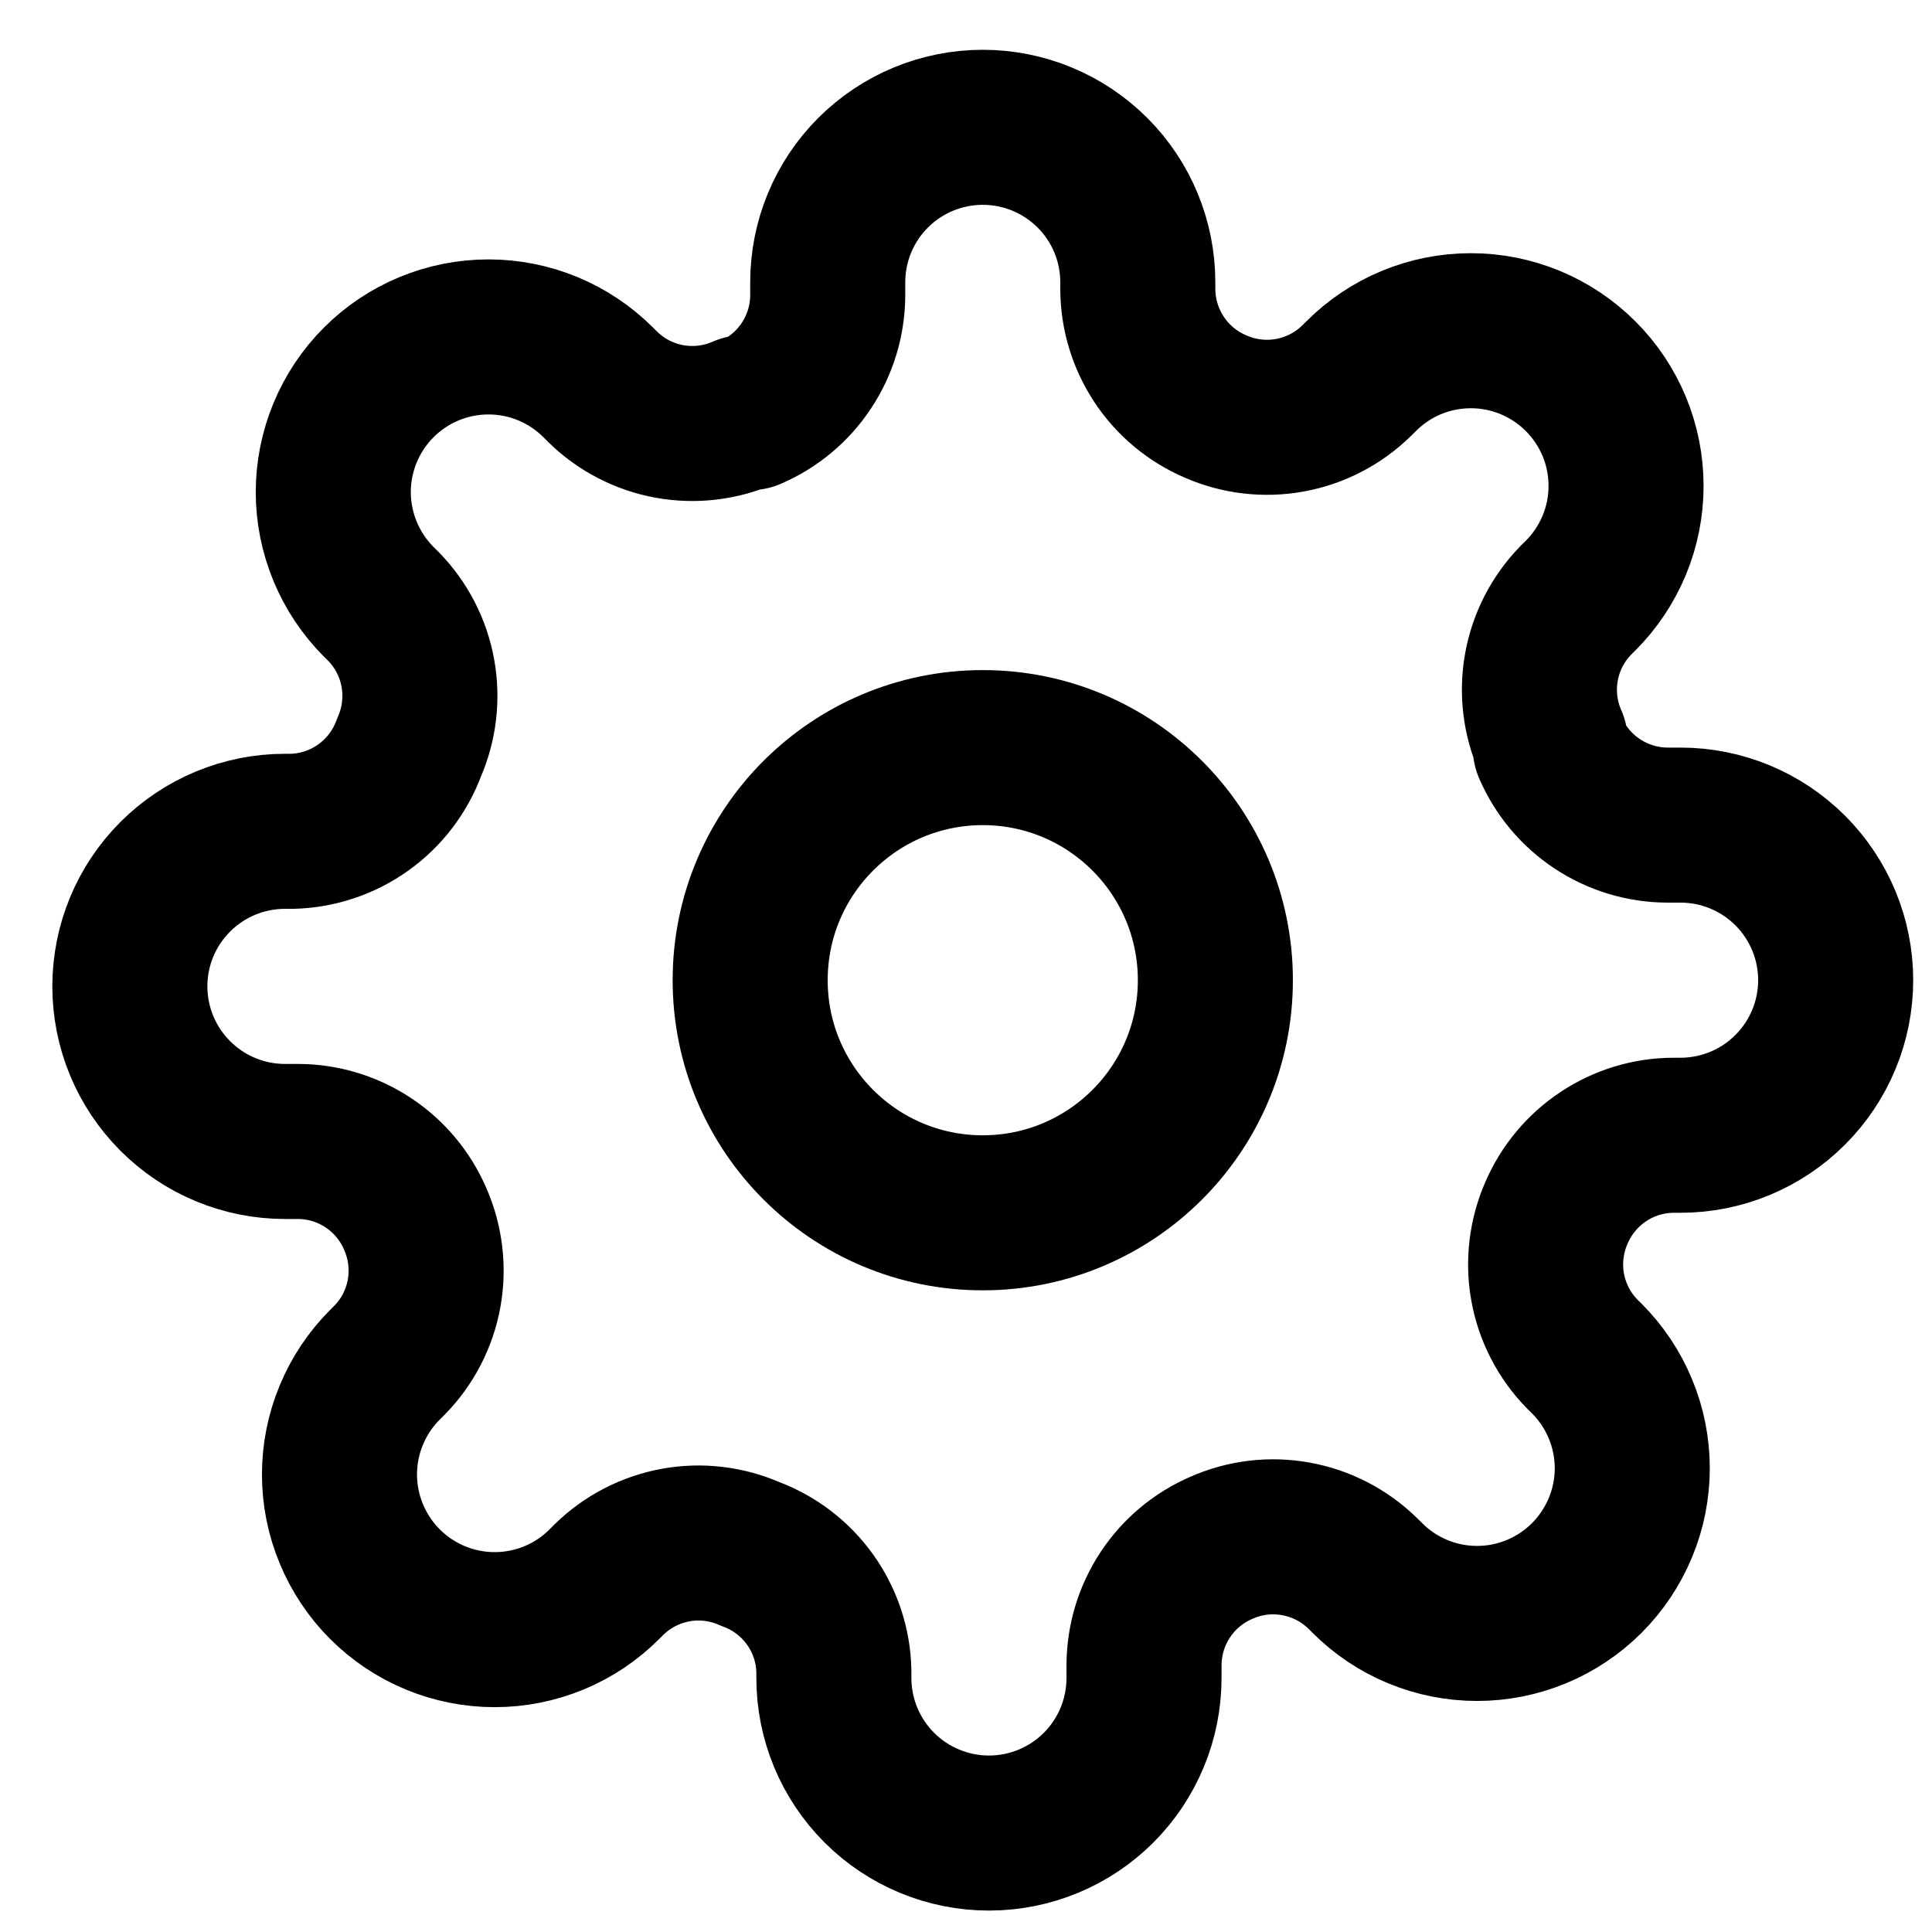 <svg width="28" height="28" viewBox="0 0 28 28" fill="none" xmlns="http://www.w3.org/2000/svg">
<g clip-path="url(#clip0_502_43)">
<path d="M14.243 17.577C16.105 17.577 17.614 16.068 17.614 14.206C17.614 12.344 16.105 10.835 14.243 10.835C12.381 10.835 10.872 12.344 10.872 14.206C10.872 16.068 12.381 17.577 14.243 17.577Z" stroke="black" stroke-width="2.247" stroke-linecap="round" stroke-linejoin="round"/>
<path d="M22.558 17.576C22.409 17.915 22.364 18.291 22.43 18.656C22.496 19.02 22.67 19.357 22.929 19.622L22.997 19.689C23.206 19.898 23.371 20.145 23.484 20.418C23.598 20.691 23.656 20.984 23.656 21.279C23.656 21.574 23.598 21.867 23.484 22.14C23.371 22.412 23.206 22.66 22.997 22.869C22.788 23.078 22.54 23.244 22.267 23.357C21.994 23.47 21.702 23.528 21.407 23.528C21.111 23.528 20.819 23.47 20.546 23.357C20.273 23.244 20.025 23.078 19.817 22.869L19.749 22.802C19.484 22.543 19.148 22.369 18.783 22.303C18.419 22.236 18.043 22.281 17.704 22.431C17.372 22.573 17.088 22.81 16.889 23.111C16.689 23.413 16.582 23.766 16.58 24.128V24.319C16.58 24.915 16.343 25.486 15.922 25.908C15.501 26.329 14.929 26.566 14.333 26.566C13.737 26.566 13.165 26.329 12.744 25.908C12.322 25.486 12.085 24.915 12.085 24.319V24.217C12.077 23.846 11.957 23.485 11.74 23.182C11.524 22.88 11.221 22.649 10.872 22.521C10.533 22.371 10.157 22.326 9.793 22.392C9.428 22.459 9.092 22.632 8.827 22.891L8.759 22.959C8.551 23.168 8.303 23.334 8.03 23.447C7.757 23.56 7.465 23.618 7.169 23.618C6.874 23.618 6.582 23.56 6.309 23.447C6.036 23.334 5.788 23.168 5.579 22.959C5.37 22.75 5.205 22.502 5.092 22.229C4.978 21.957 4.92 21.664 4.92 21.369C4.92 21.073 4.978 20.781 5.092 20.508C5.205 20.235 5.37 19.988 5.579 19.779L5.647 19.711C5.906 19.447 6.08 19.11 6.146 18.746C6.212 18.381 6.167 18.005 6.018 17.666C5.875 17.334 5.639 17.05 5.337 16.851C5.036 16.651 4.682 16.544 4.321 16.543H4.13C3.534 16.543 2.962 16.306 2.541 15.884C2.119 15.463 1.882 14.891 1.882 14.295C1.882 13.699 2.119 13.127 2.541 12.706C2.962 12.285 3.534 12.048 4.13 12.048H4.231C4.603 12.039 4.964 11.919 5.266 11.702C5.569 11.486 5.799 11.183 5.928 10.834C6.077 10.495 6.122 10.119 6.056 9.755C5.99 9.39 5.816 9.054 5.557 8.789L5.489 8.722C5.281 8.513 5.115 8.265 5.002 7.992C4.889 7.719 4.83 7.427 4.83 7.132C4.83 6.836 4.889 6.544 5.002 6.271C5.115 5.998 5.281 5.75 5.489 5.542C5.698 5.333 5.946 5.167 6.219 5.054C6.492 4.941 6.784 4.883 7.08 4.883C7.375 4.883 7.667 4.941 7.94 5.054C8.213 5.167 8.461 5.333 8.67 5.542L8.737 5.609C9.002 5.868 9.338 6.042 9.703 6.108C10.067 6.174 10.443 6.129 10.782 5.98H10.872C11.204 5.837 11.488 5.601 11.687 5.299C11.887 4.998 11.994 4.645 11.996 4.283V4.092C11.996 3.496 12.232 2.924 12.654 2.503C13.075 2.082 13.647 1.845 14.243 1.845C14.839 1.845 15.411 2.082 15.832 2.503C16.254 2.924 16.49 3.496 16.49 4.092V4.193C16.492 4.555 16.599 4.908 16.799 5.21C16.998 5.511 17.282 5.748 17.614 5.89C17.953 6.04 18.329 6.084 18.694 6.018C19.058 5.952 19.394 5.778 19.659 5.519L19.727 5.452C19.935 5.243 20.183 5.077 20.456 4.964C20.729 4.851 21.021 4.793 21.317 4.793C21.612 4.793 21.904 4.851 22.177 4.964C22.45 5.077 22.698 5.243 22.907 5.452C23.116 5.66 23.281 5.908 23.395 6.181C23.508 6.454 23.566 6.746 23.566 7.042C23.566 7.337 23.508 7.63 23.395 7.902C23.281 8.175 23.116 8.423 22.907 8.632L22.839 8.699C22.58 8.964 22.406 9.3 22.34 9.665C22.274 10.03 22.319 10.405 22.468 10.744V10.834C22.611 11.167 22.847 11.45 23.149 11.65C23.45 11.849 23.804 11.957 24.165 11.958H24.356C24.952 11.958 25.524 12.195 25.945 12.616C26.367 13.038 26.604 13.609 26.604 14.205C26.604 14.801 26.367 15.373 25.945 15.794C25.524 16.216 24.952 16.453 24.356 16.453H24.255C23.893 16.454 23.54 16.561 23.239 16.761C22.937 16.961 22.701 17.244 22.558 17.576Z" stroke="black" stroke-width="2.247" stroke-linecap="round" stroke-linejoin="round"/>
</g>
<defs>
<clipPath id="clip0_502_43">
<rect width="26.969" height="26.969" fill="white" transform="translate(0.759 0.722)"/>
</clipPath>
</defs>
</svg>
